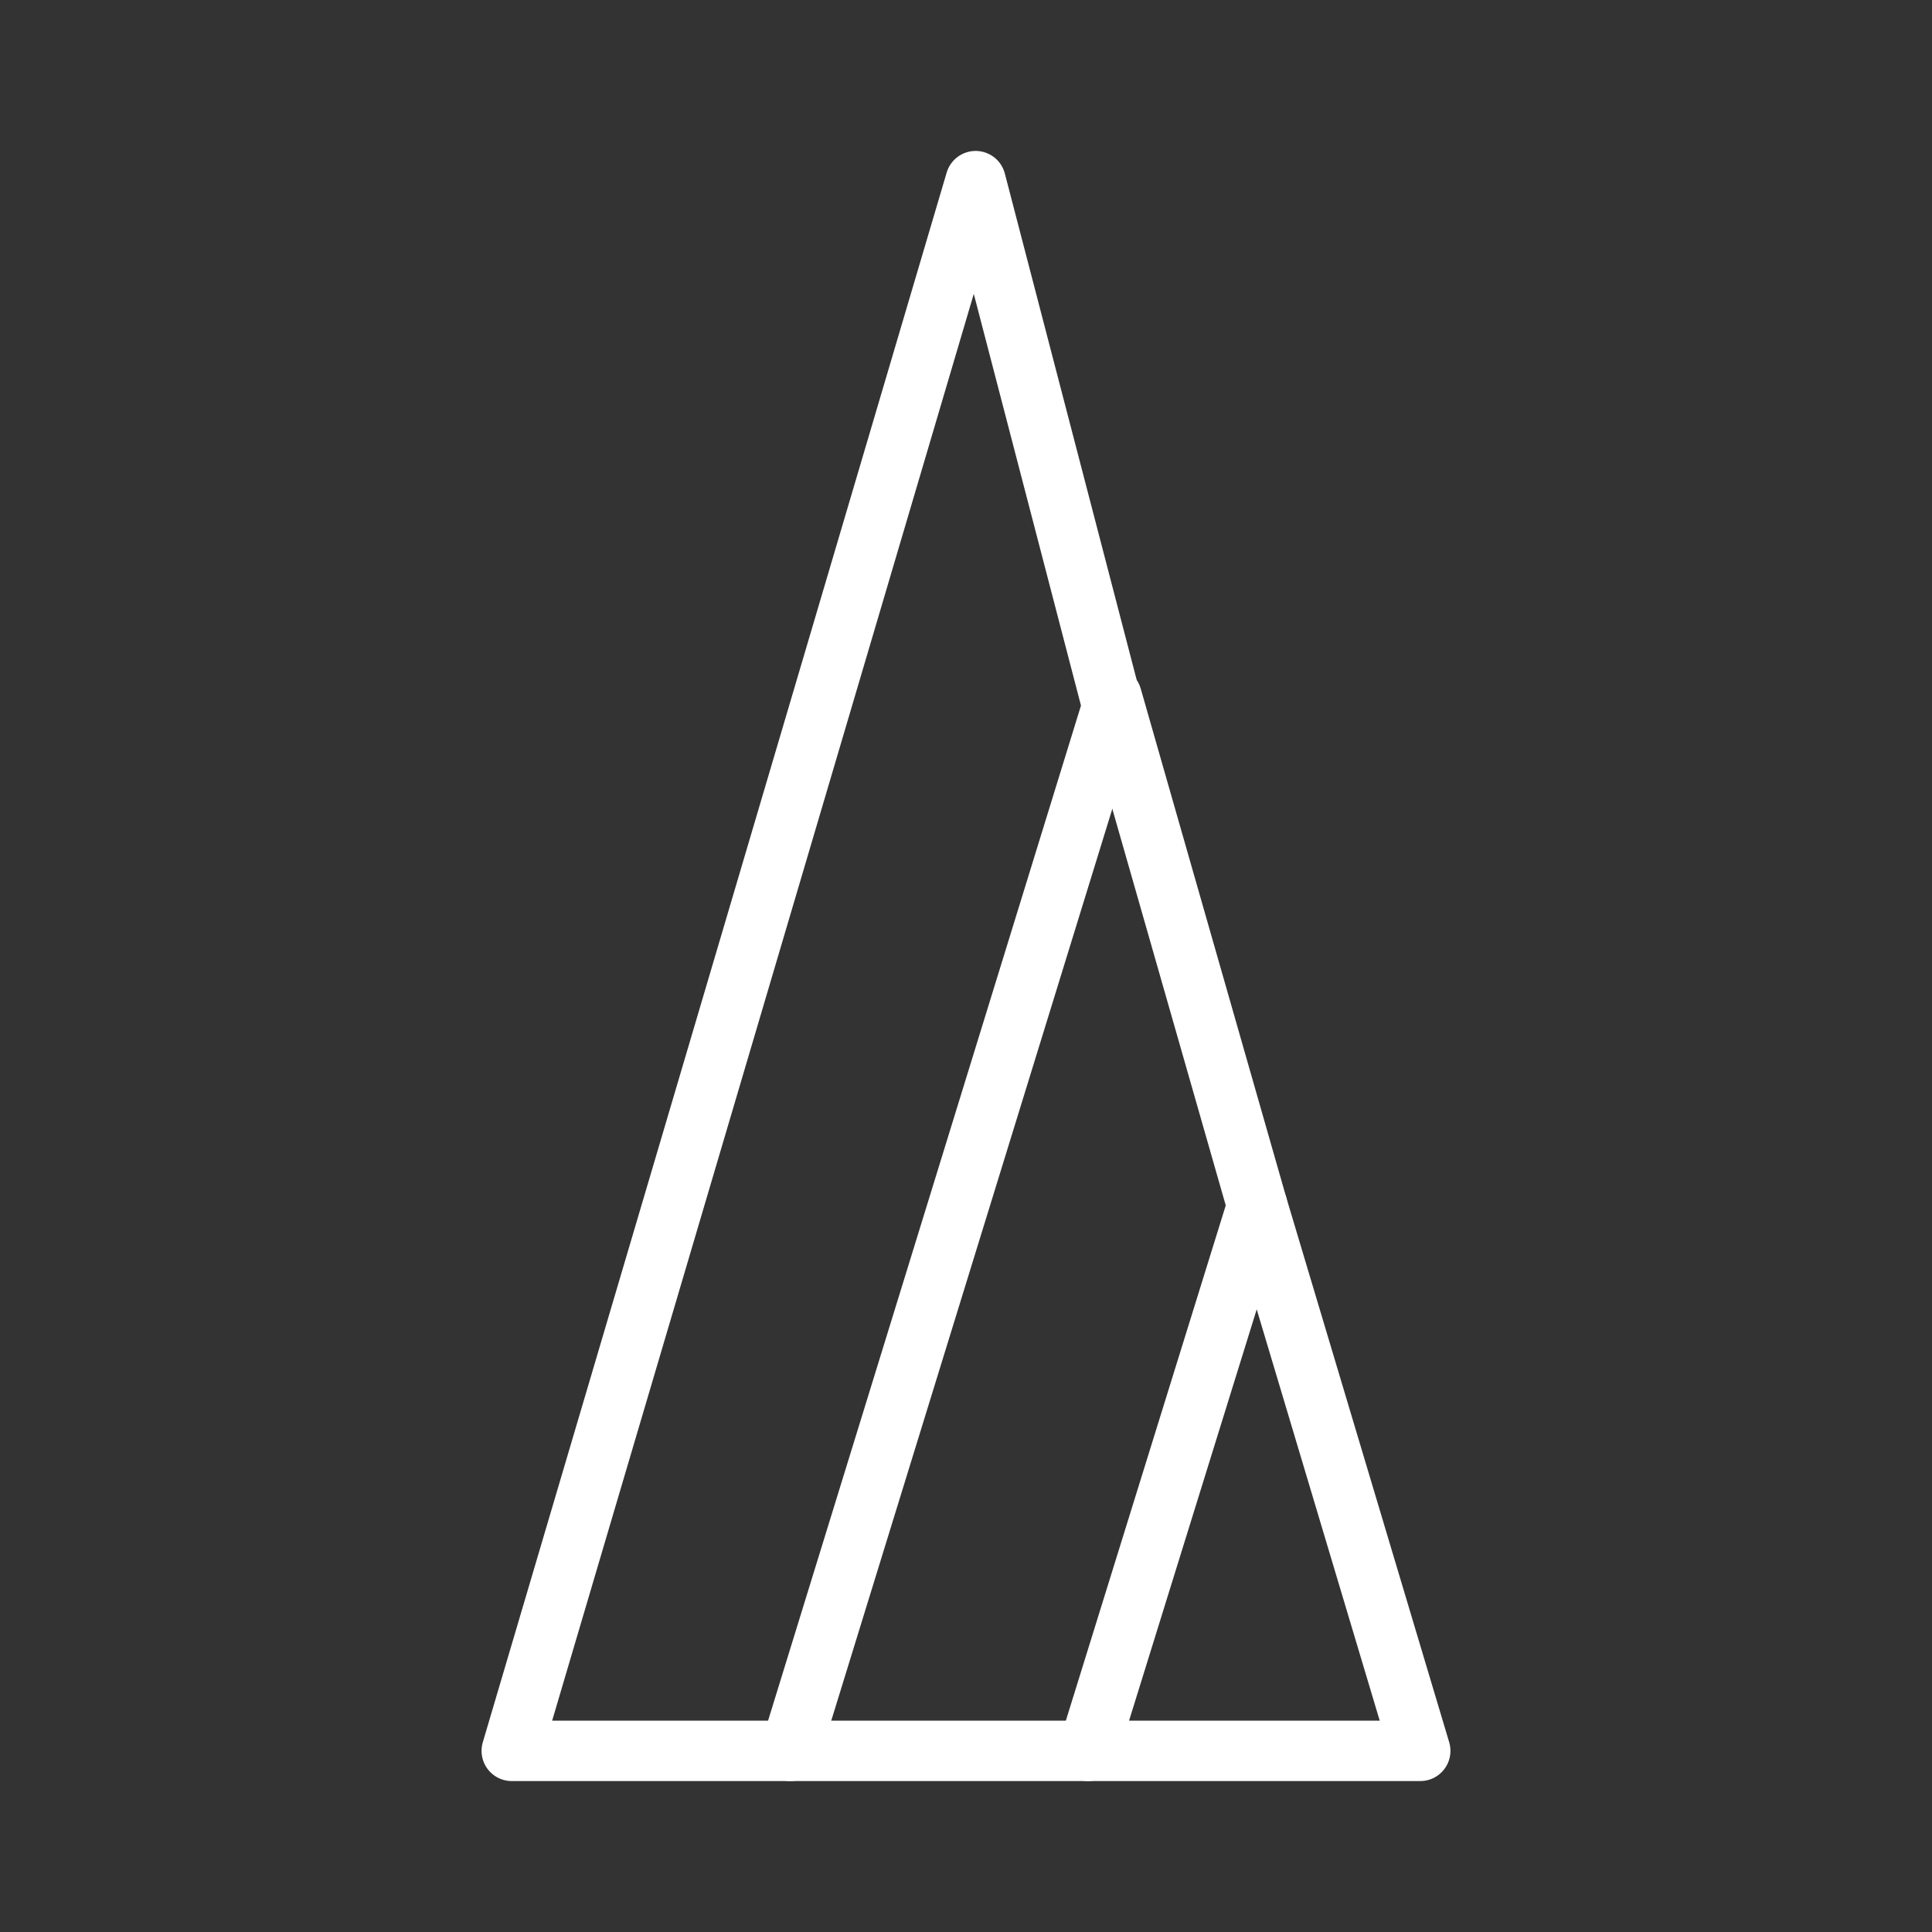 <ns0:svg xmlns:ns0="http://www.w3.org/2000/svg" id="a" viewBox="0 0 48 48" style="stroke-width:1.5px"><ns0:rect x="0" y="0" width="48" height="48" fill="#333333" stroke="none"/><ns0:defs style="stroke-width:1.5px"><ns0:style style="stroke-width:1.5px">.c{fill:none;stroke:#fff;stroke-linecap:round;stroke-linejoin:round;}</ns0:style></ns0:defs><ns0:g id="b" style="stroke-width:1.5px"><ns0:path class="c" d="m27.62,17.316l3.616,12.641-4.203,13.543h-7.398" style="stroke-width:1.5px" /><ns0:path class="c" d="m27.033,43.5h8.253l-4.05-13.543" style="stroke-width:1.5px" /><ns0:path class="c" d="m12.714,43.5L24.239,4.5l3.397,13.047-8,25.953h-6.922Z" style="stroke-width:1.5px" /></ns0:g></ns0:svg>